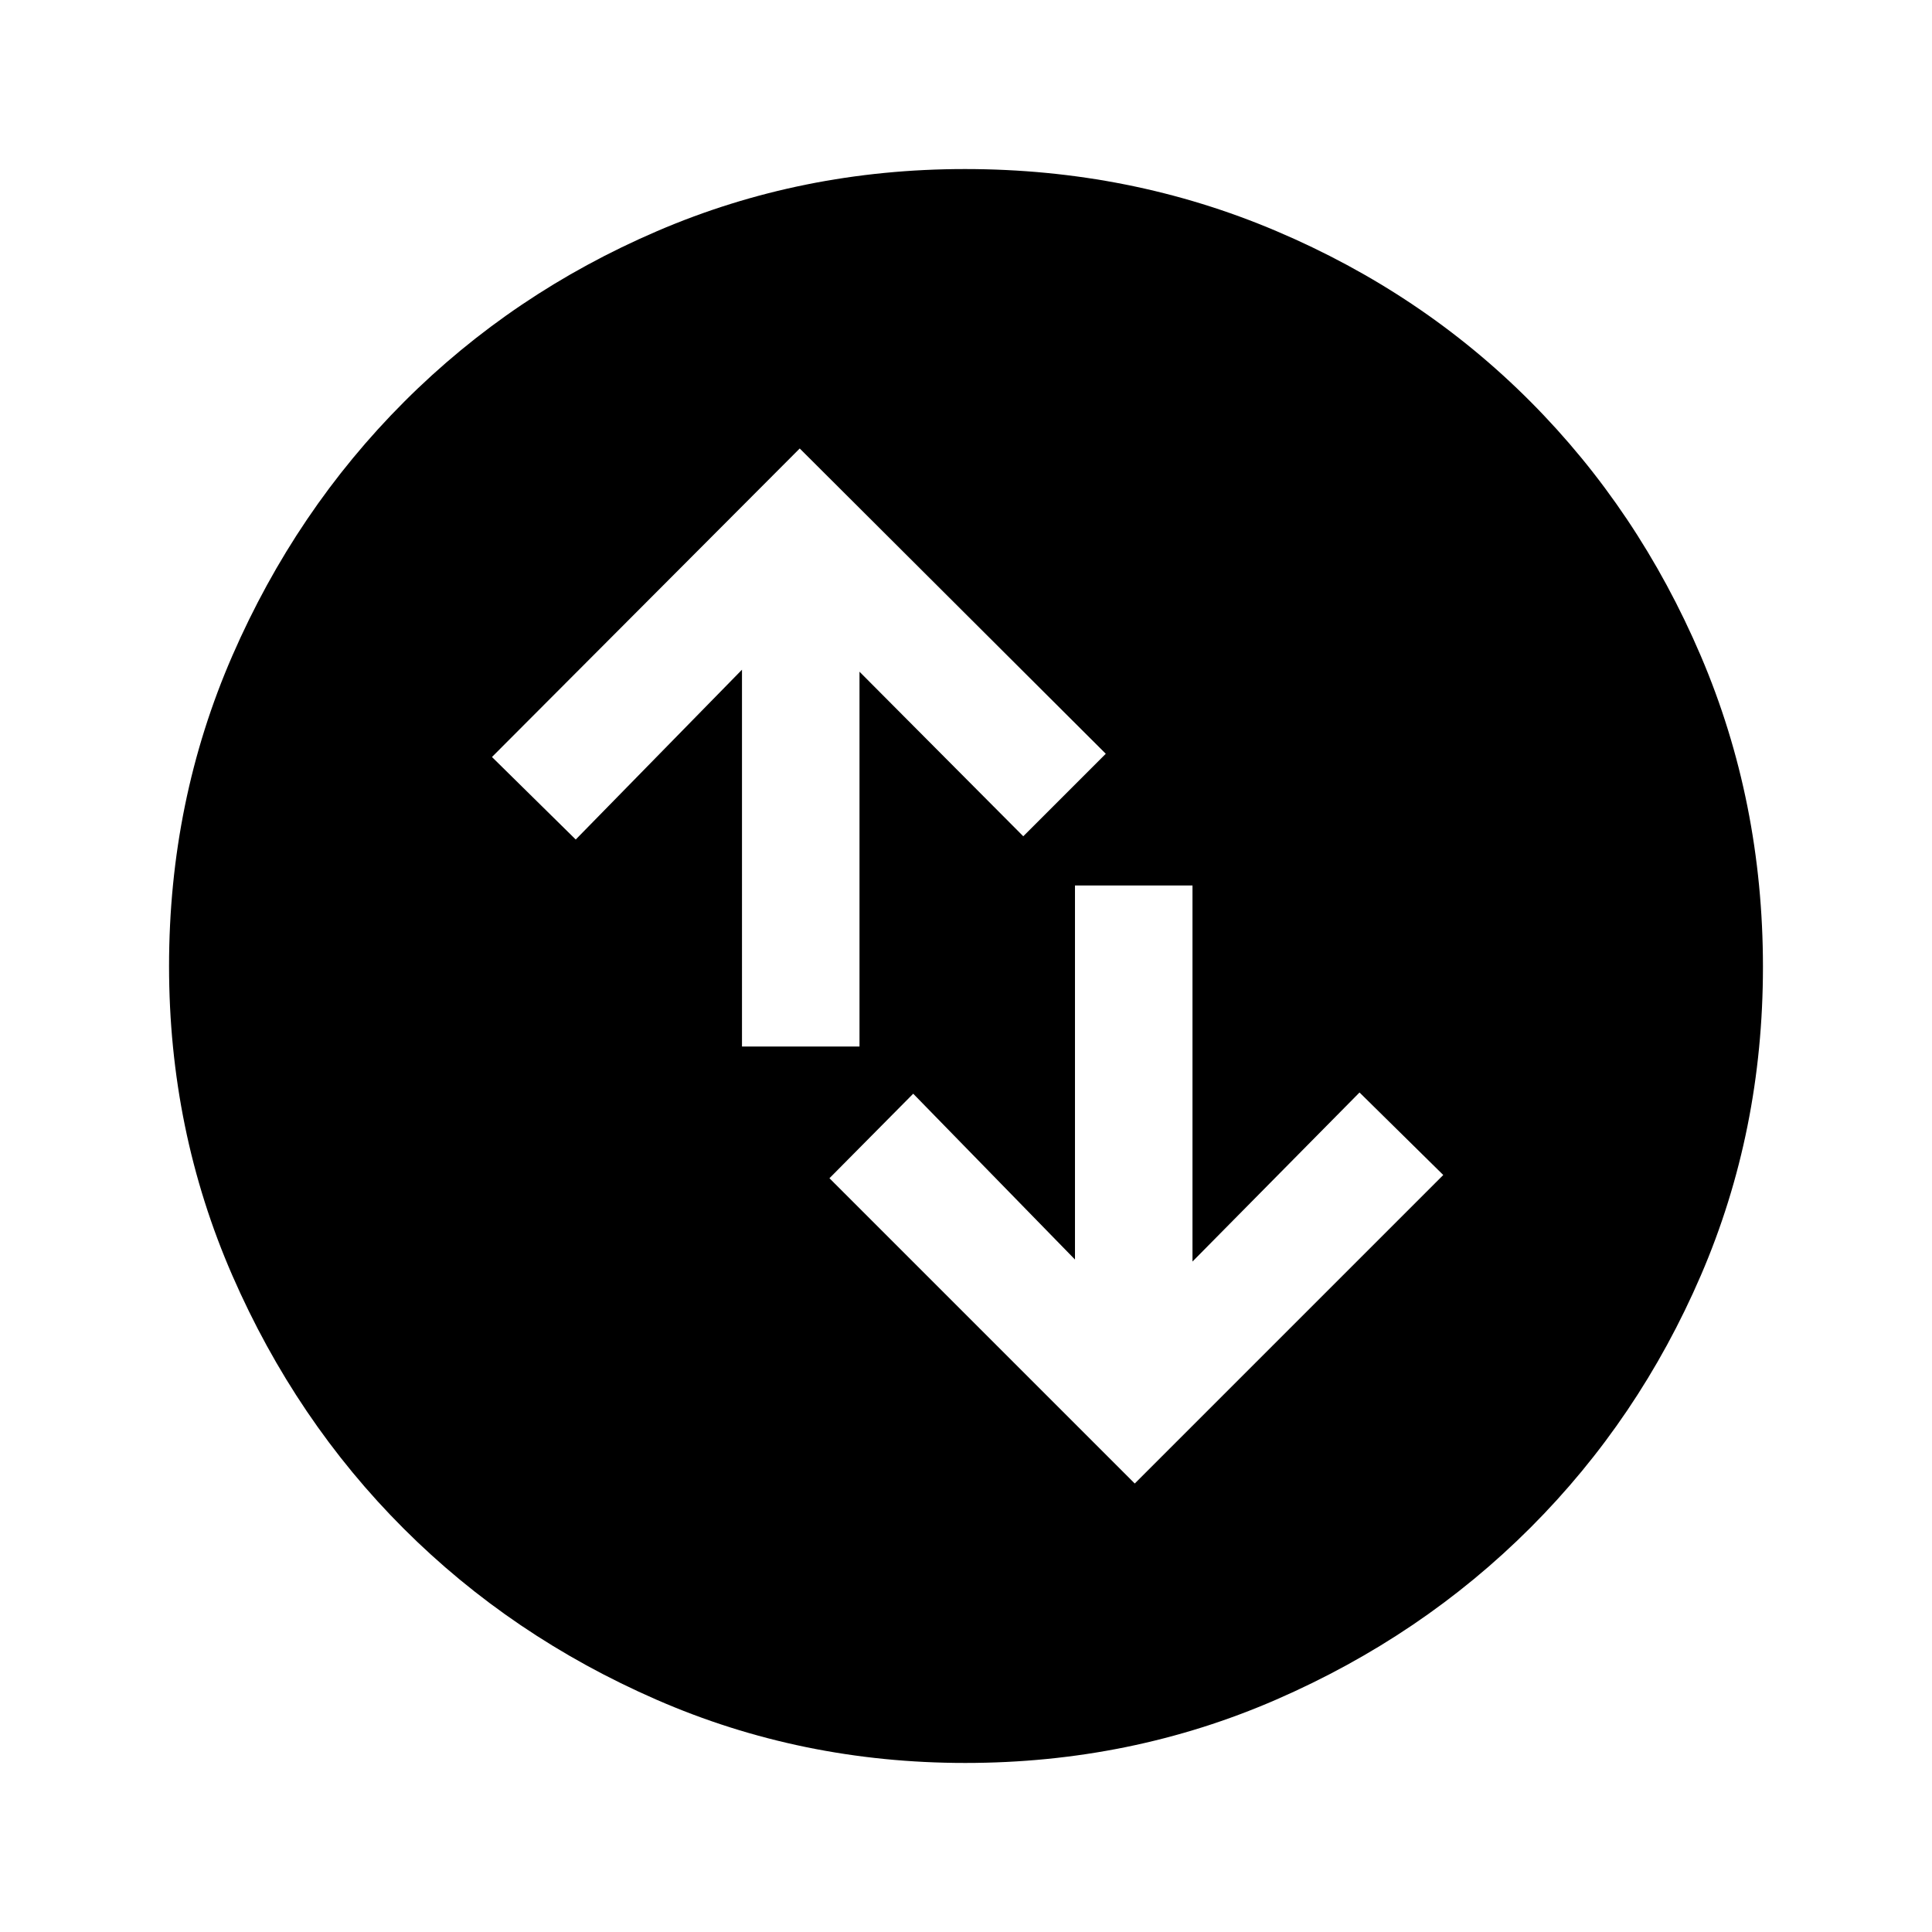 <svg xmlns="http://www.w3.org/2000/svg" height="48" viewBox="0 -960 960 960" width="48"><path d="m563.85-222.85 153.3-153.3-41.61-41-83 84V-520h-58.39v185.85l-80.38-82.39-41.62 42 151.7 151.69ZM368.69-440h58.39v-186.23l81.38 81.77 41-41-152.08-151.69-152.92 153.3 41.62 41 82.61-84.38V-440ZM479.61-84q-81.4 0-153.42-31.44-72.02-31.44-125.65-85.05-53.63-53.61-85.09-125.73Q84-398.33 84-479.93q0-82.11 31.5-154.36 31.5-72.24 85.4-126.15 53.89-53.9 125.65-84.73Q398.3-876 479.49-876q82.17 0 154.72 30.82 72.55 30.81 126.24 84.71 53.68 53.89 84.62 126.27Q876-561.82 876-479.53q0 81.68-30.82 153.2-30.81 71.51-84.69 125.41-53.89 53.89-126.25 85.41Q561.88-84 479.61-84Z"/></svg>